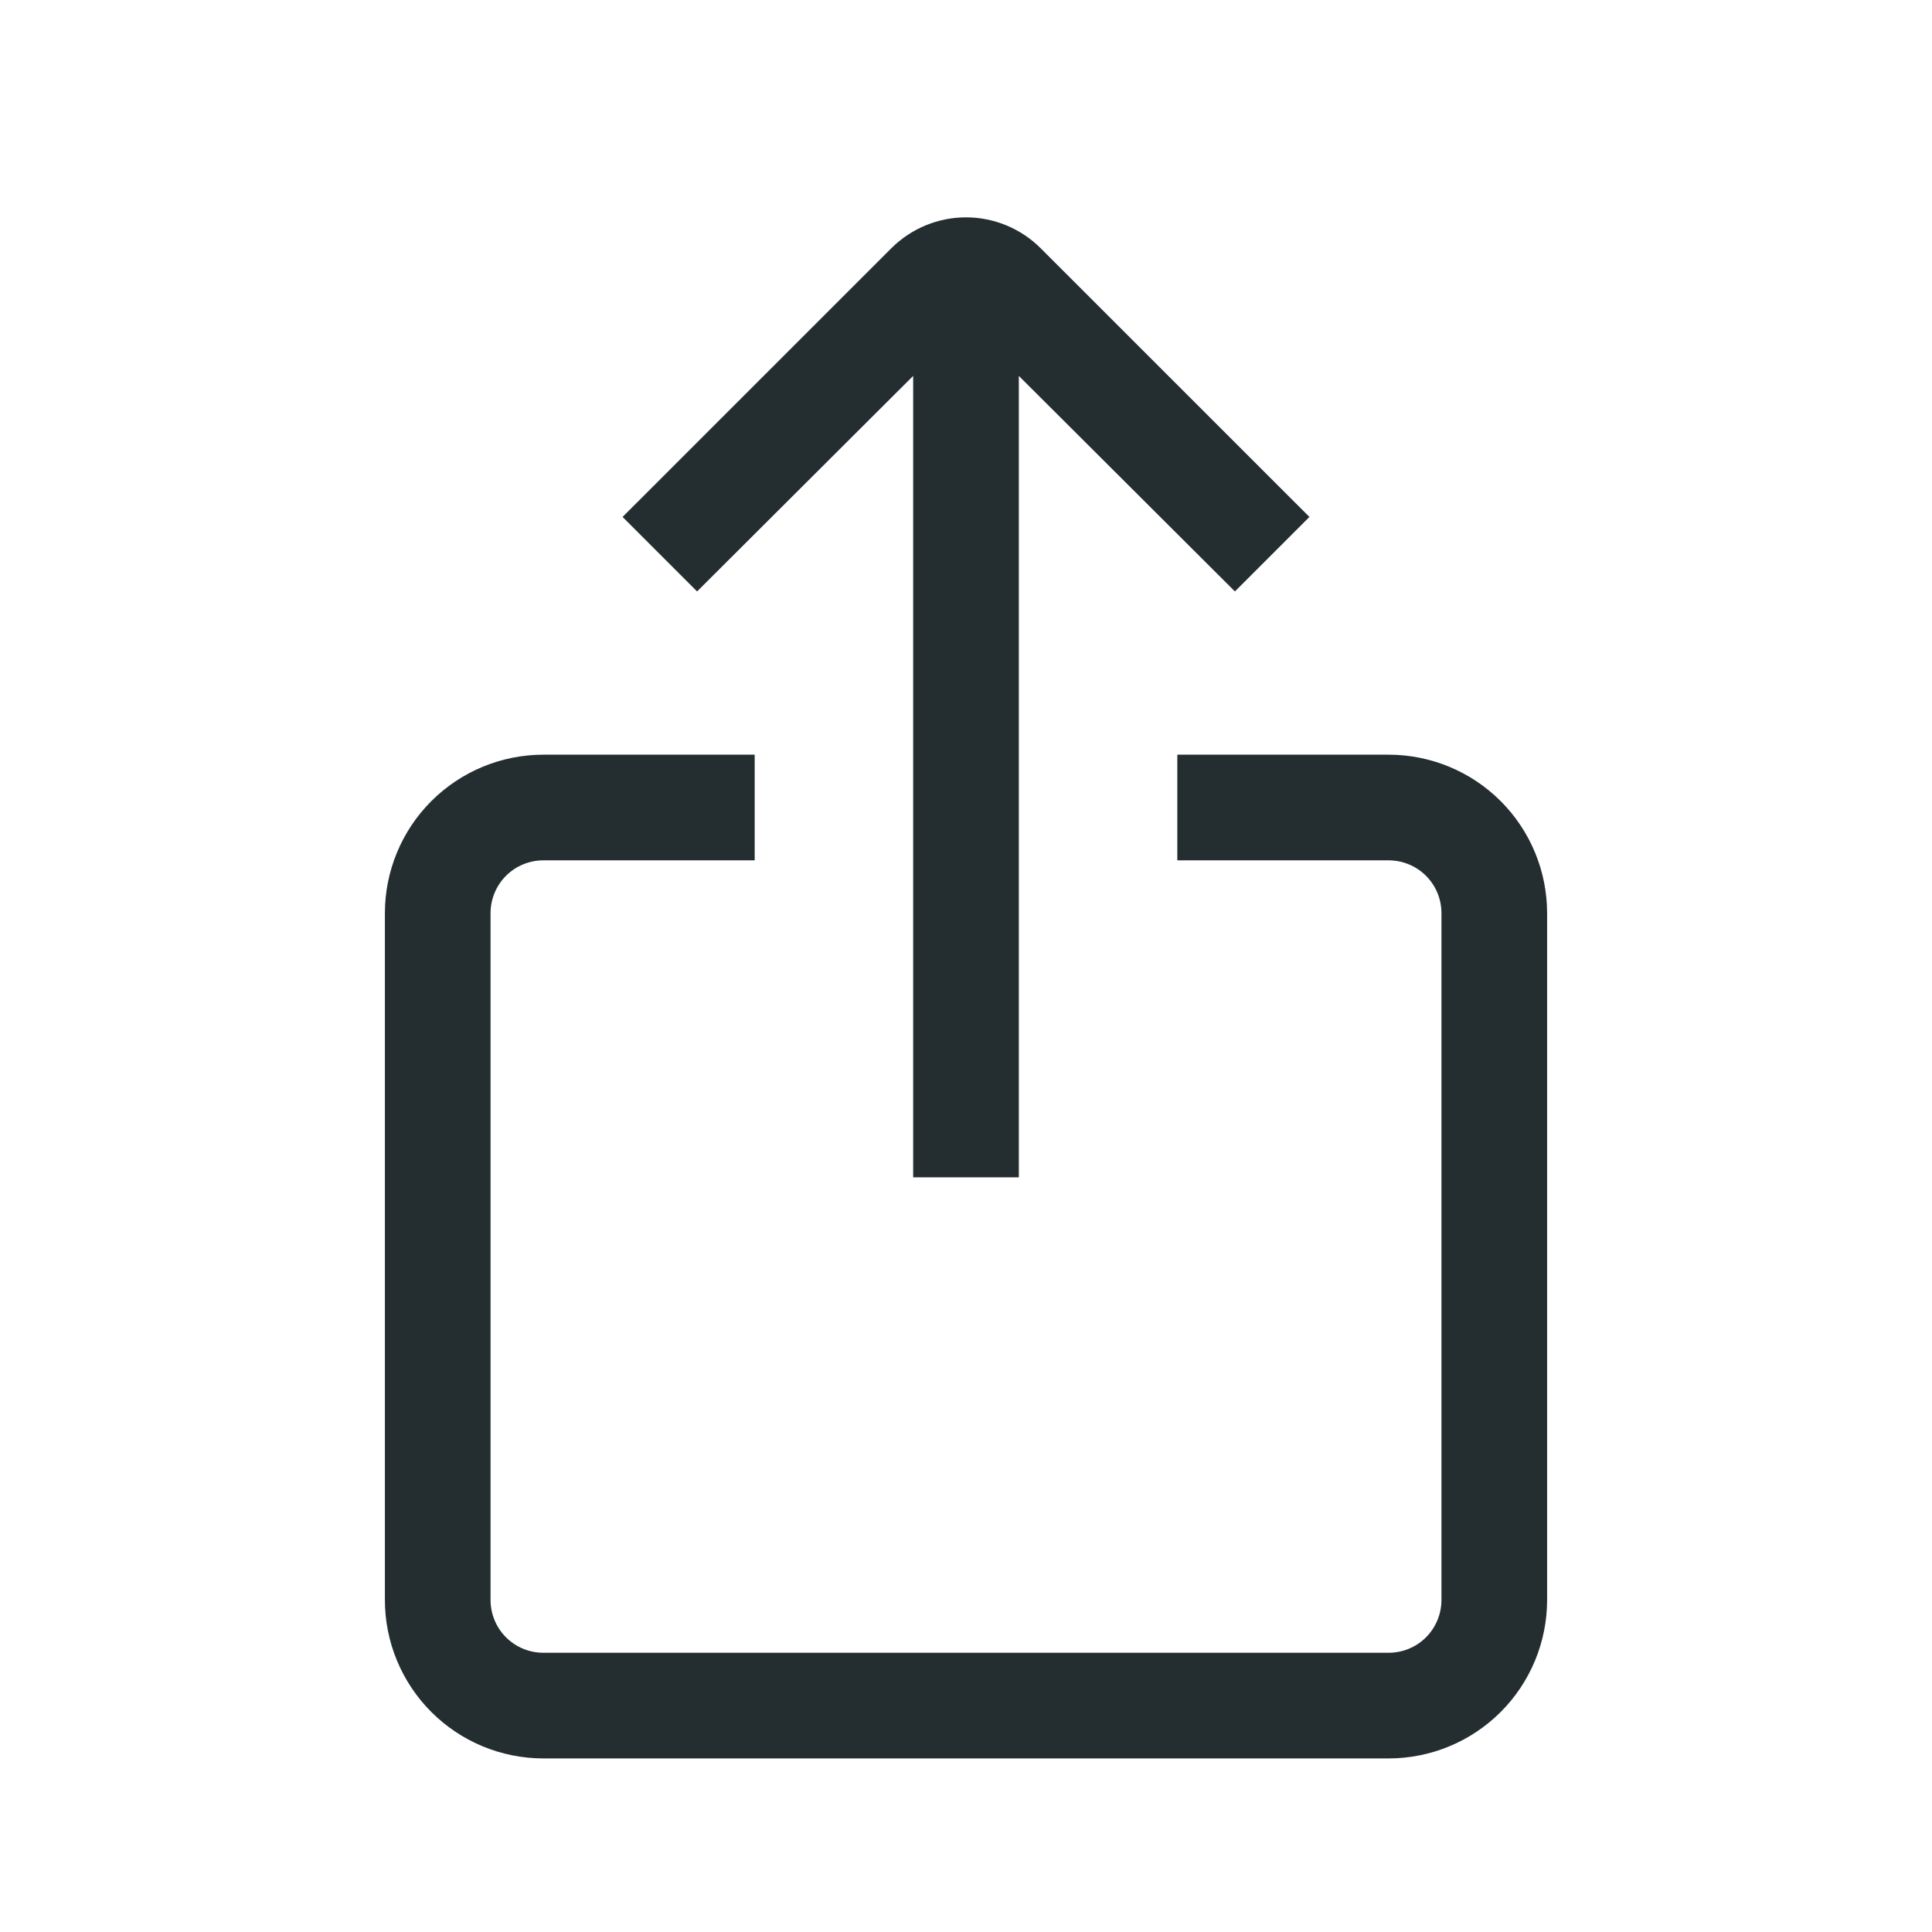 <svg width="32" height="32" viewBox="0 0 32 32" fill="none" xmlns="http://www.w3.org/2000/svg">
<path d="M11.546 9.796L10.312 8.562L14.766 4.109C15.094 3.783 15.538 3.6 16 3.6C16.462 3.6 16.906 3.783 17.234 4.109L21.688 8.562L20.454 9.796L16.875 6.226V19.5H15.125V6.226L11.546 9.796ZM23 12.5H19.5V14.25H23C23.232 14.25 23.455 14.342 23.619 14.506C23.783 14.67 23.875 14.893 23.875 15.125V26.5C23.875 26.732 23.783 26.955 23.619 27.119C23.455 27.283 23.232 27.375 23 27.375H9C8.768 27.375 8.545 27.283 8.381 27.119C8.217 26.955 8.125 26.732 8.125 26.5V15.125C8.125 14.893 8.217 14.67 8.381 14.506C8.545 14.342 8.768 14.25 9 14.25H12.5V12.5H9C8.304 12.5 7.636 12.777 7.144 13.269C6.652 13.761 6.375 14.429 6.375 15.125V26.5C6.375 27.196 6.652 27.864 7.144 28.356C7.636 28.848 8.304 29.125 9 29.125H23C23.696 29.125 24.364 28.848 24.856 28.356C25.348 27.864 25.625 27.196 25.625 26.5V15.125C25.625 14.429 25.348 13.761 24.856 13.269C24.364 12.777 23.696 12.5 23 12.5Z" fill="#242E30"/>
</svg>
